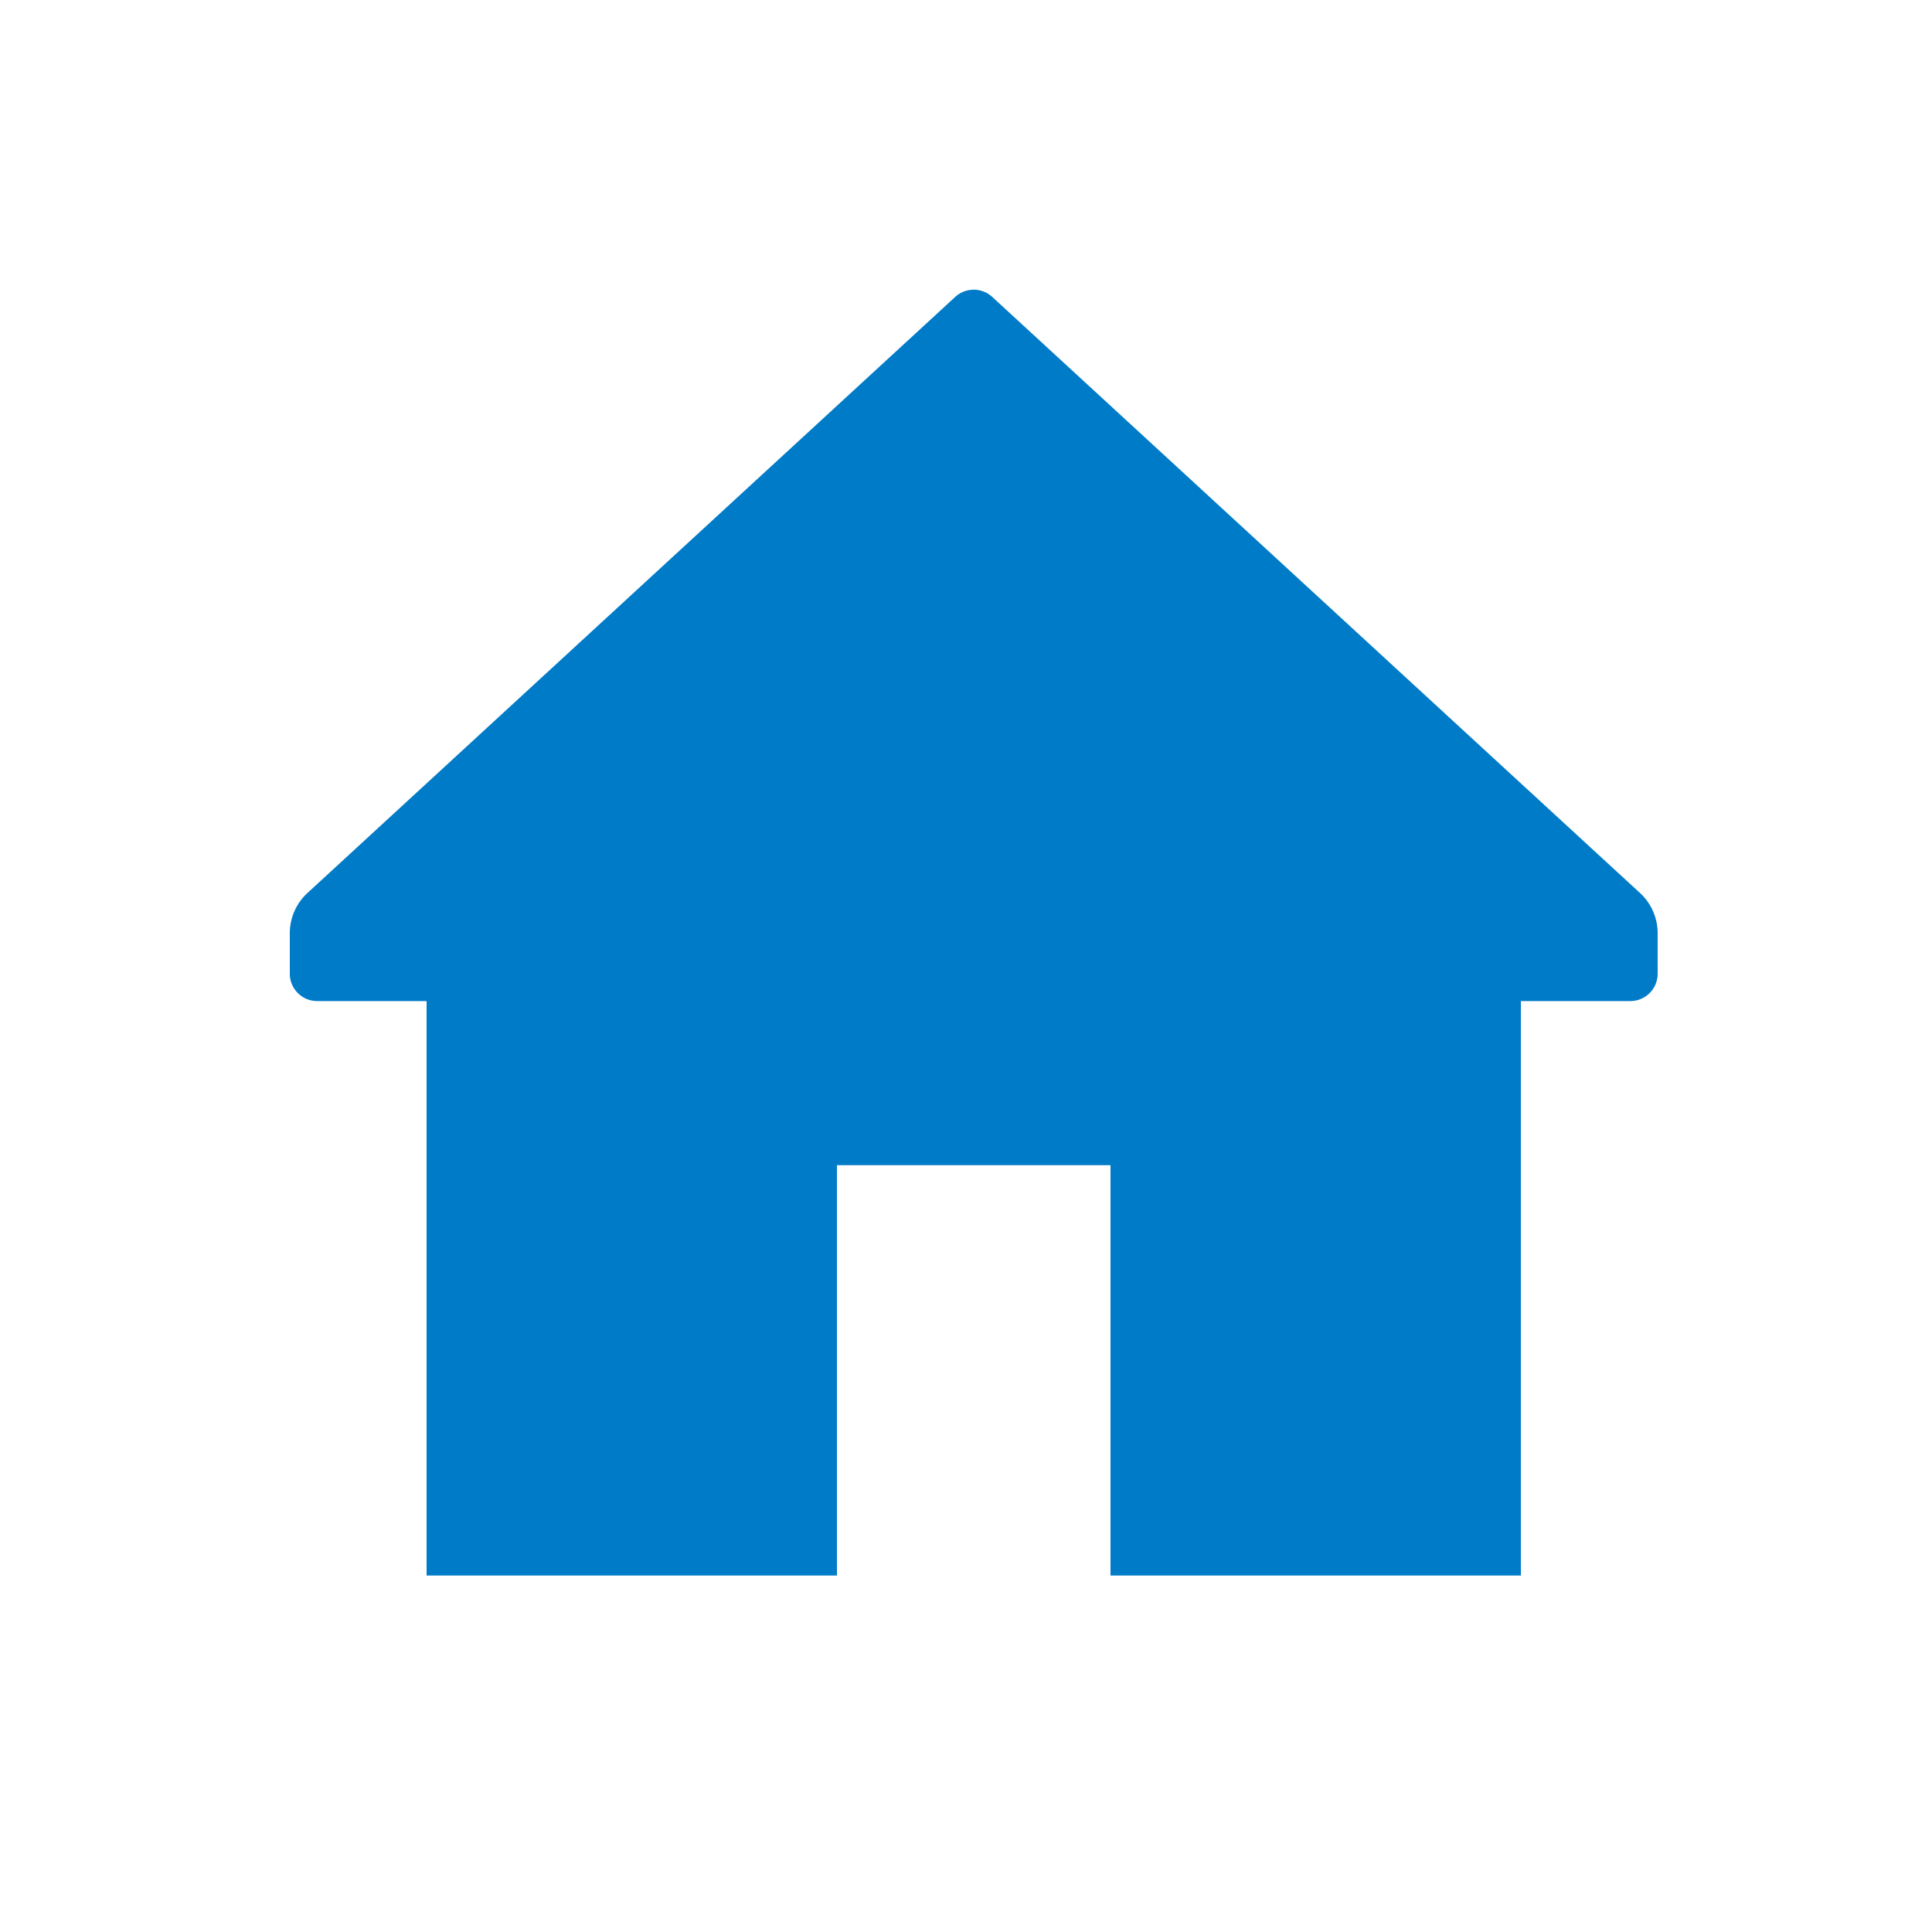 <svg width="20" height="20" viewBox="0 0 20 20" xmlns="http://www.w3.org/2000/svg" xmlns:xlink="http://www.w3.org/1999/xlink"><defs><path d="m16.977 9.244-6.705-6.17a.283.283 0 0 0-.384 0l-6.705 6.17A.567.567 0 0 0 3 9.66v.42c0 .156.127.283.283.283h1.133v5.947h4.248v-4.248h2.832v4.248h4.248v-5.947h1.132a.283.283 0 0 0 .284-.283v-.42a.566.566 0 0 0-.183-.416" id="a"/></defs><use fill="#007bc7" xlink:href="#a" fill-rule="evenodd"/></svg>